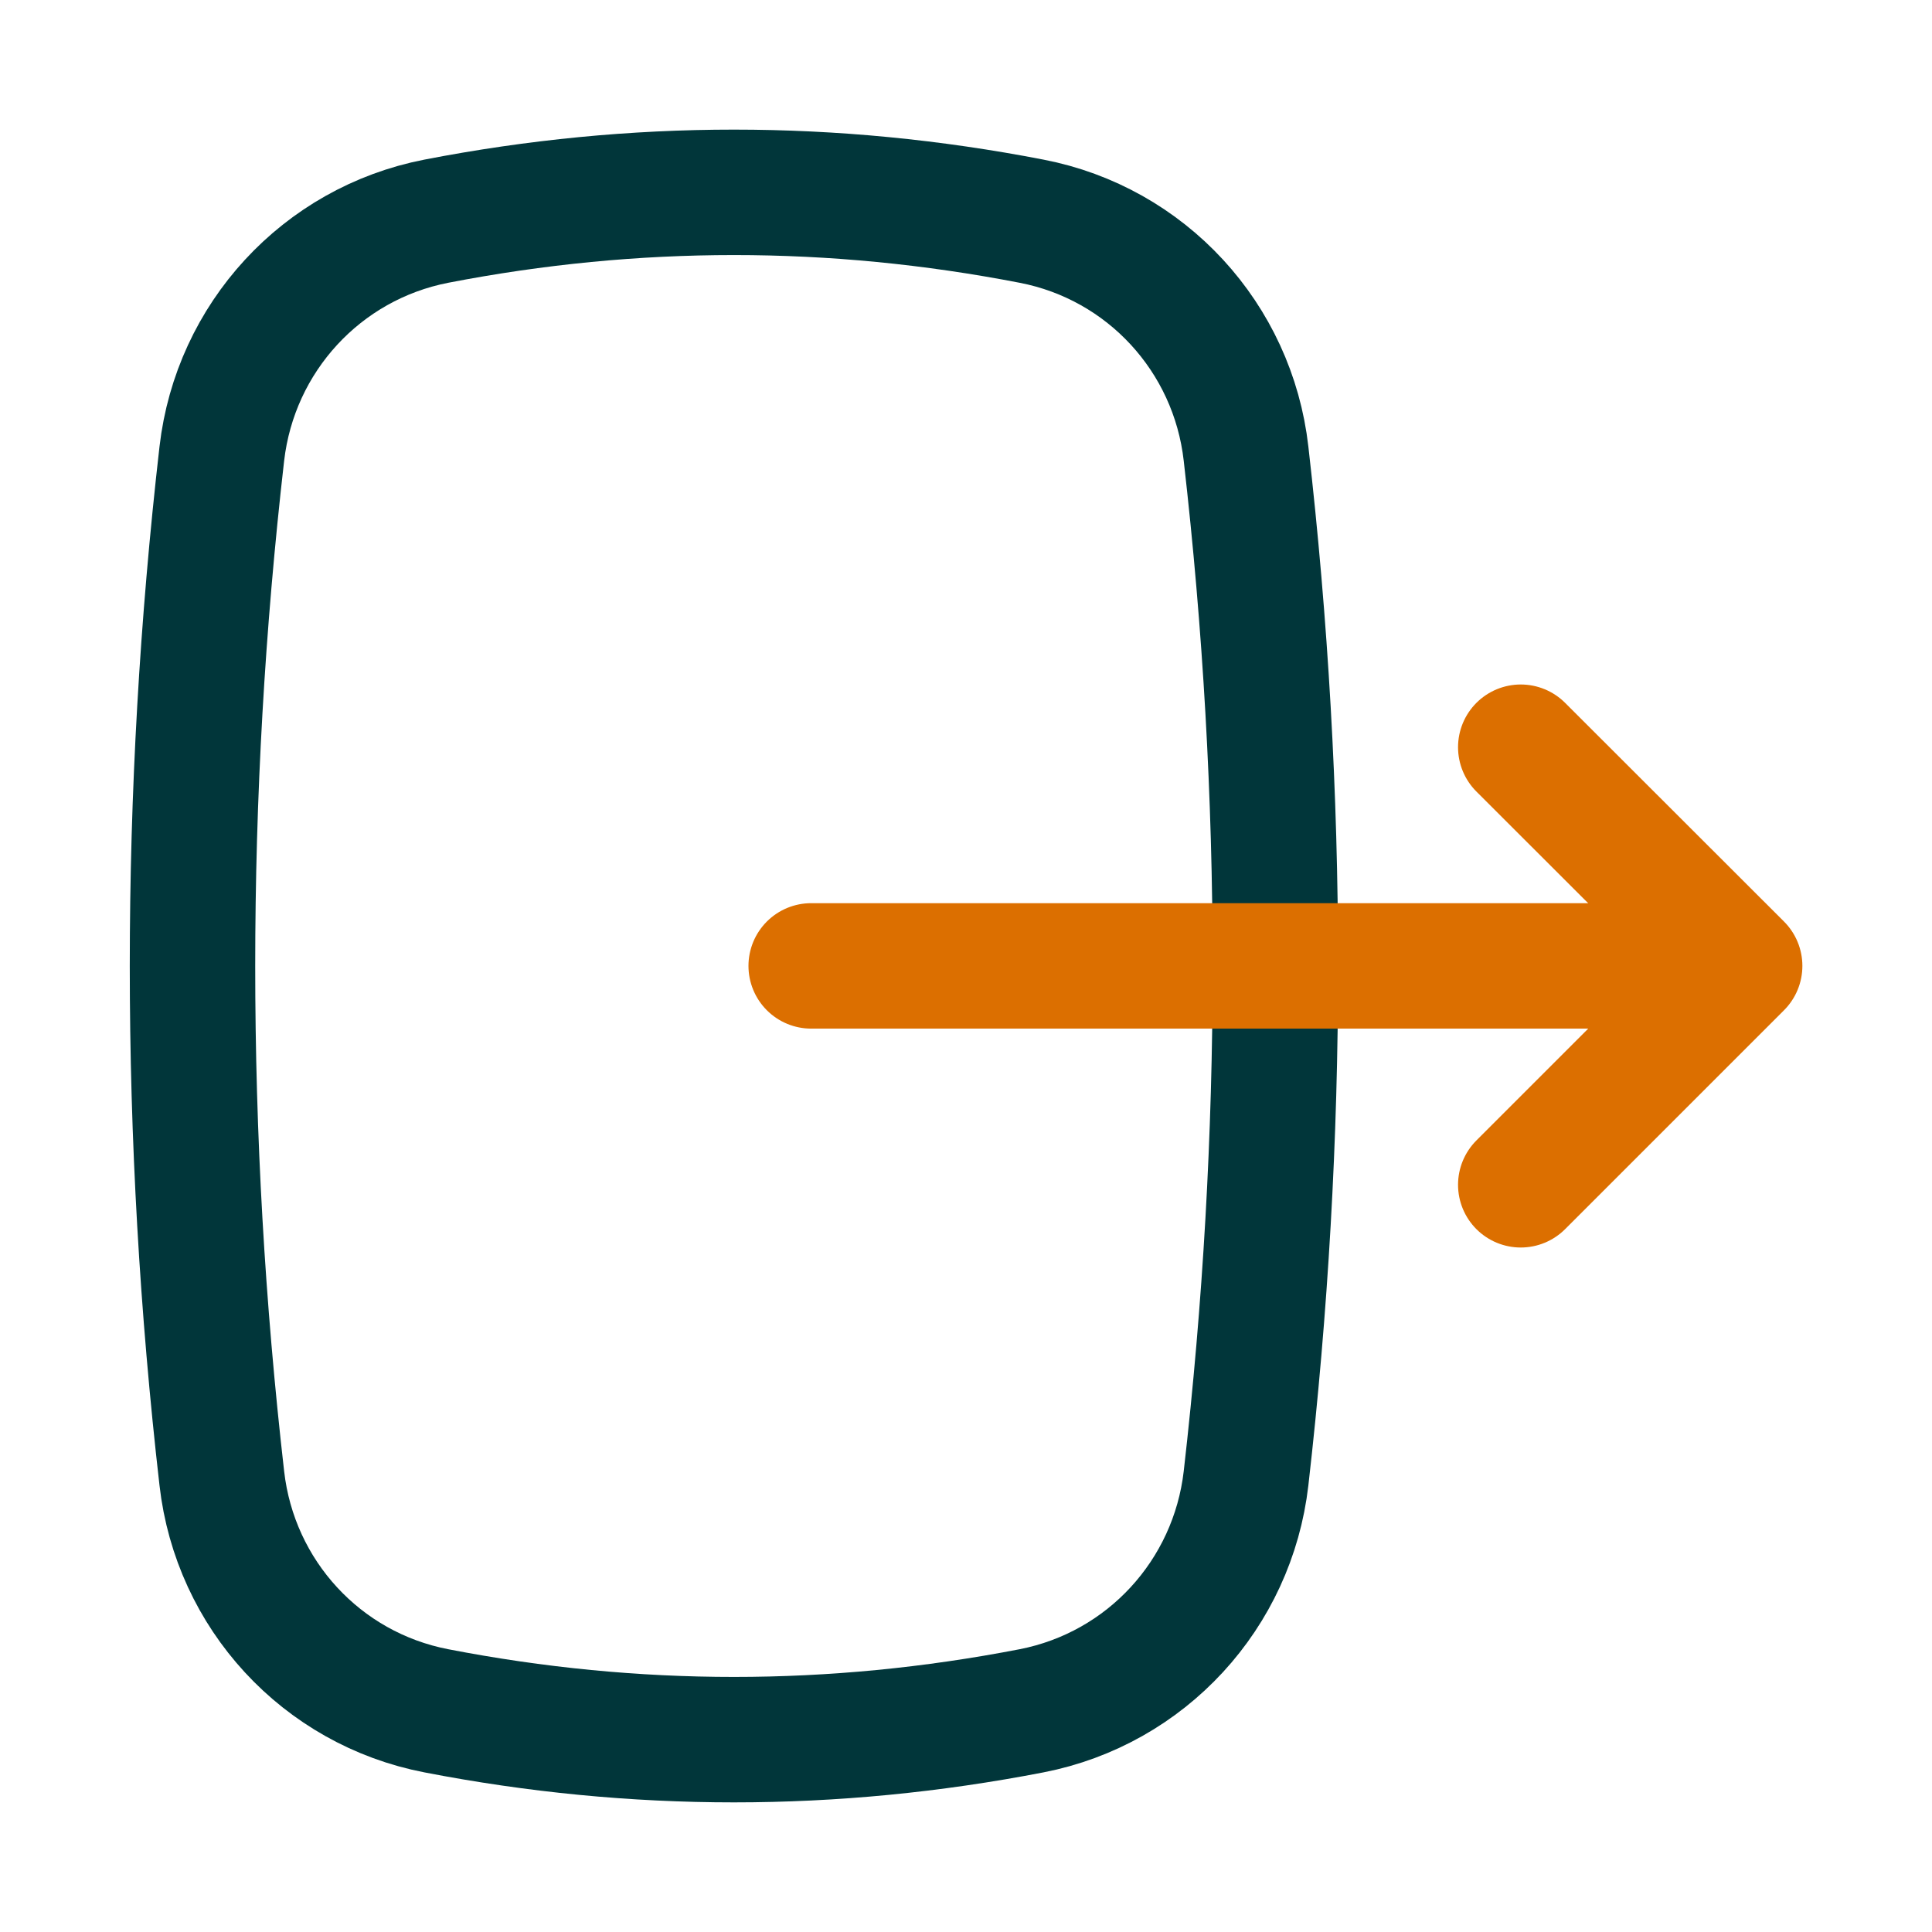 <?xml version="1.0" encoding="UTF-8"?><svg xmlns="http://www.w3.org/2000/svg" viewBox="0 0 92.41 92.41"><defs><style>.d,.e,.f{fill:none;}.e{stroke:#01363a;}.e,.f{stroke-linecap:round;stroke-linejoin:round;stroke-width:6px;}.f{stroke:#dc6f00;}</style></defs><g id="a"/><g id="b"><g id="c"><g><g><path class="e" d="M20.87,10.58c9.49-1.84,18.98-1.84,28.47,0,5.49,1.06,9.63,5.56,10.26,11.12,1.87,16.34,1.87,32.67,0,49.01-.64,5.55-4.77,10.05-10.26,11.12-9.49,1.84-18.98,1.84-28.47,0-5.49-1.06-9.63-5.56-10.26-11.12-1.87-16.34-1.87-32.67,0-49.01,.64-5.55,4.77-10.05,10.26-11.12Z"/><line class="f" x1="38.8" y1="46.2" x2="76.44" y2="46.2"/><polyline class="f" points="72.74 35.74 83.21 46.2 72.74 56.67"/></g><rect class="d" width="92.41" height="92.41"/></g></g></g></svg>